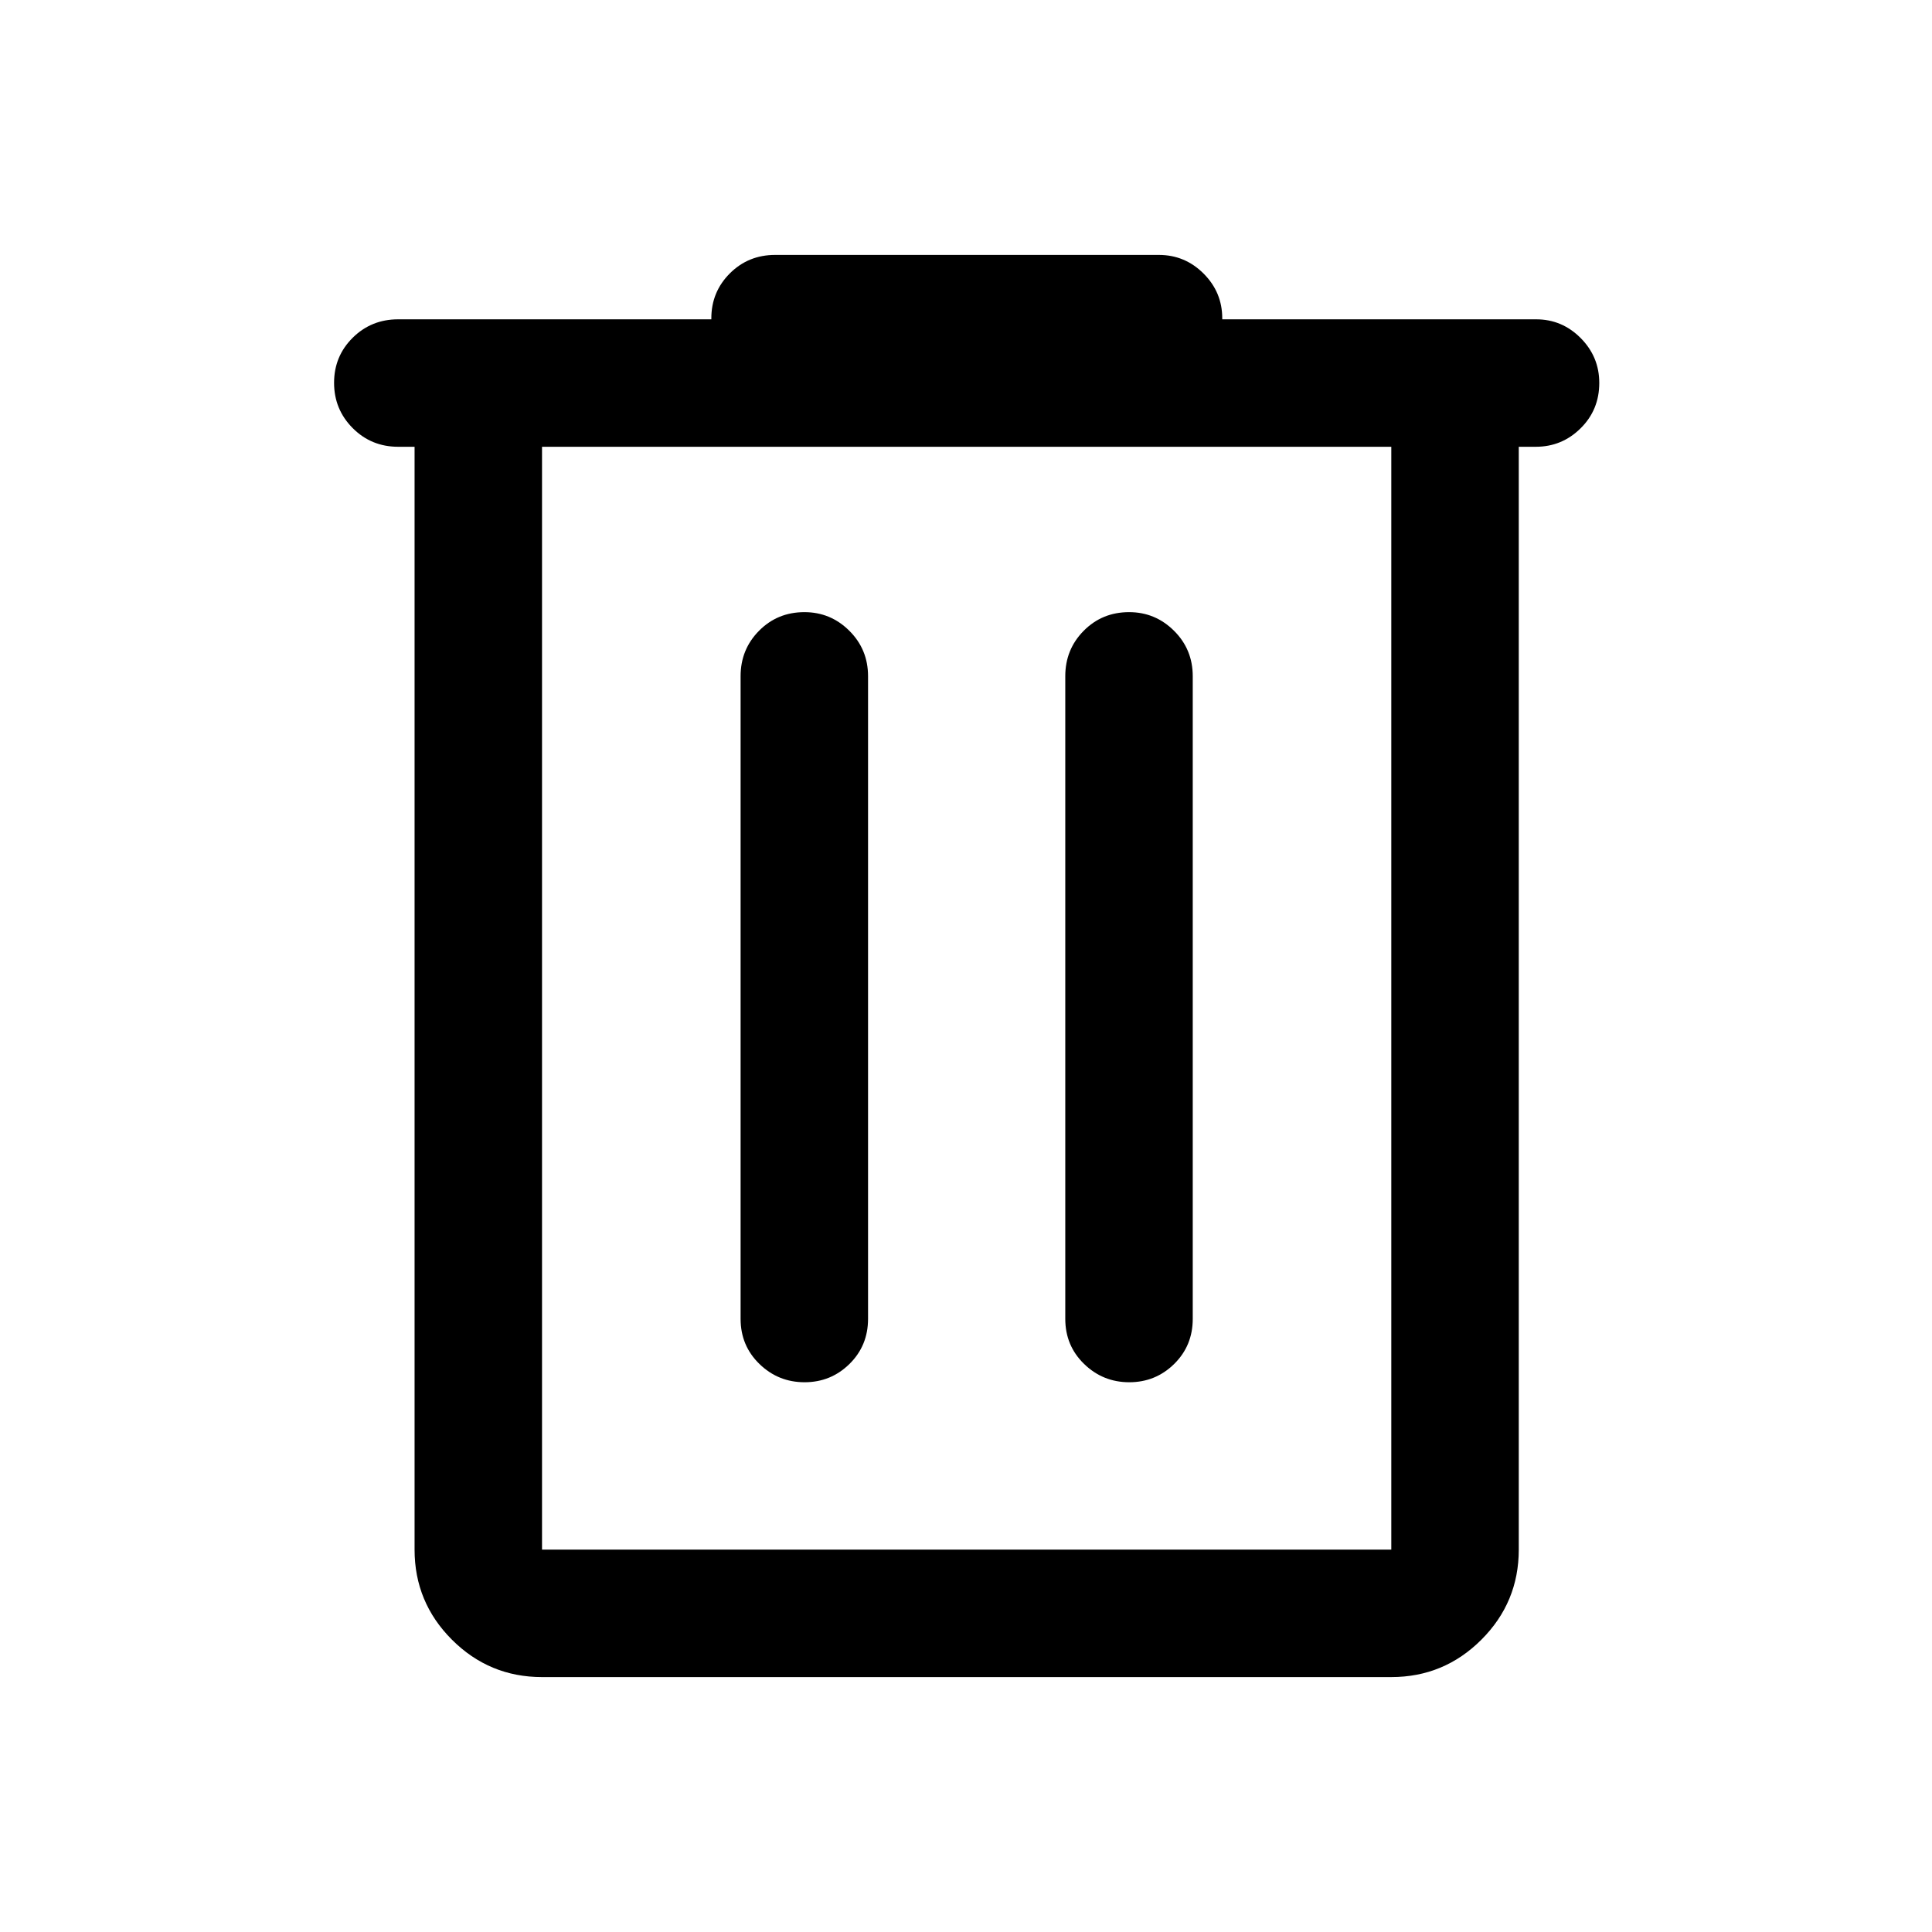 <svg xmlns="http://www.w3.org/2000/svg" height="40" viewBox="0 -960 960 960" width="40"><path d="M269.33-126.67q-26.18 0-44.76-18.57Q206-163.81 206-190v-548h-8.17q-13.33 0-22.58-9.28-9.25-9.29-9.25-22.5 0-13.22 9.25-22.39 9.25-9.16 22.58-9.16h155.63v-.5q0-13.12 9.18-22.31 9.19-9.19 22.53-9.19h190.66q12.95 0 22.23 9.27 9.27 9.28 9.27 22.23v.5h155.98q12.86 0 22.11 9.3 9.25 9.31 9.25 22.31 0 13.39-9.28 22.55-9.27 9.17-22.22 9.17h-8.5v548q0 26.19-18.58 44.76-18.57 18.57-44.76 18.57h-422Zm422-611.33h-422v548h422v-548ZM399.78-273.17q13.07 0 22.31-9.08 9.24-9.08 9.24-22.42V-624q0-13.33-9.31-22.58-9.3-9.25-22.3-9.25-13.39 0-22.55 9.25Q368-637.33 368-624v319.33q0 13.34 9.36 22.42 9.35 9.08 22.42 9.08Zm161.34 0q13.07 0 22.31-9.08 9.24-9.08 9.24-22.42V-624q0-13.33-9.31-22.58-9.31-9.25-22.31-9.25-13.38 0-22.55 9.25T529.33-624v319.33q0 13.34 9.36 22.42 9.36 9.08 22.43 9.08ZM269.33-738v548-548Z"/></svg>